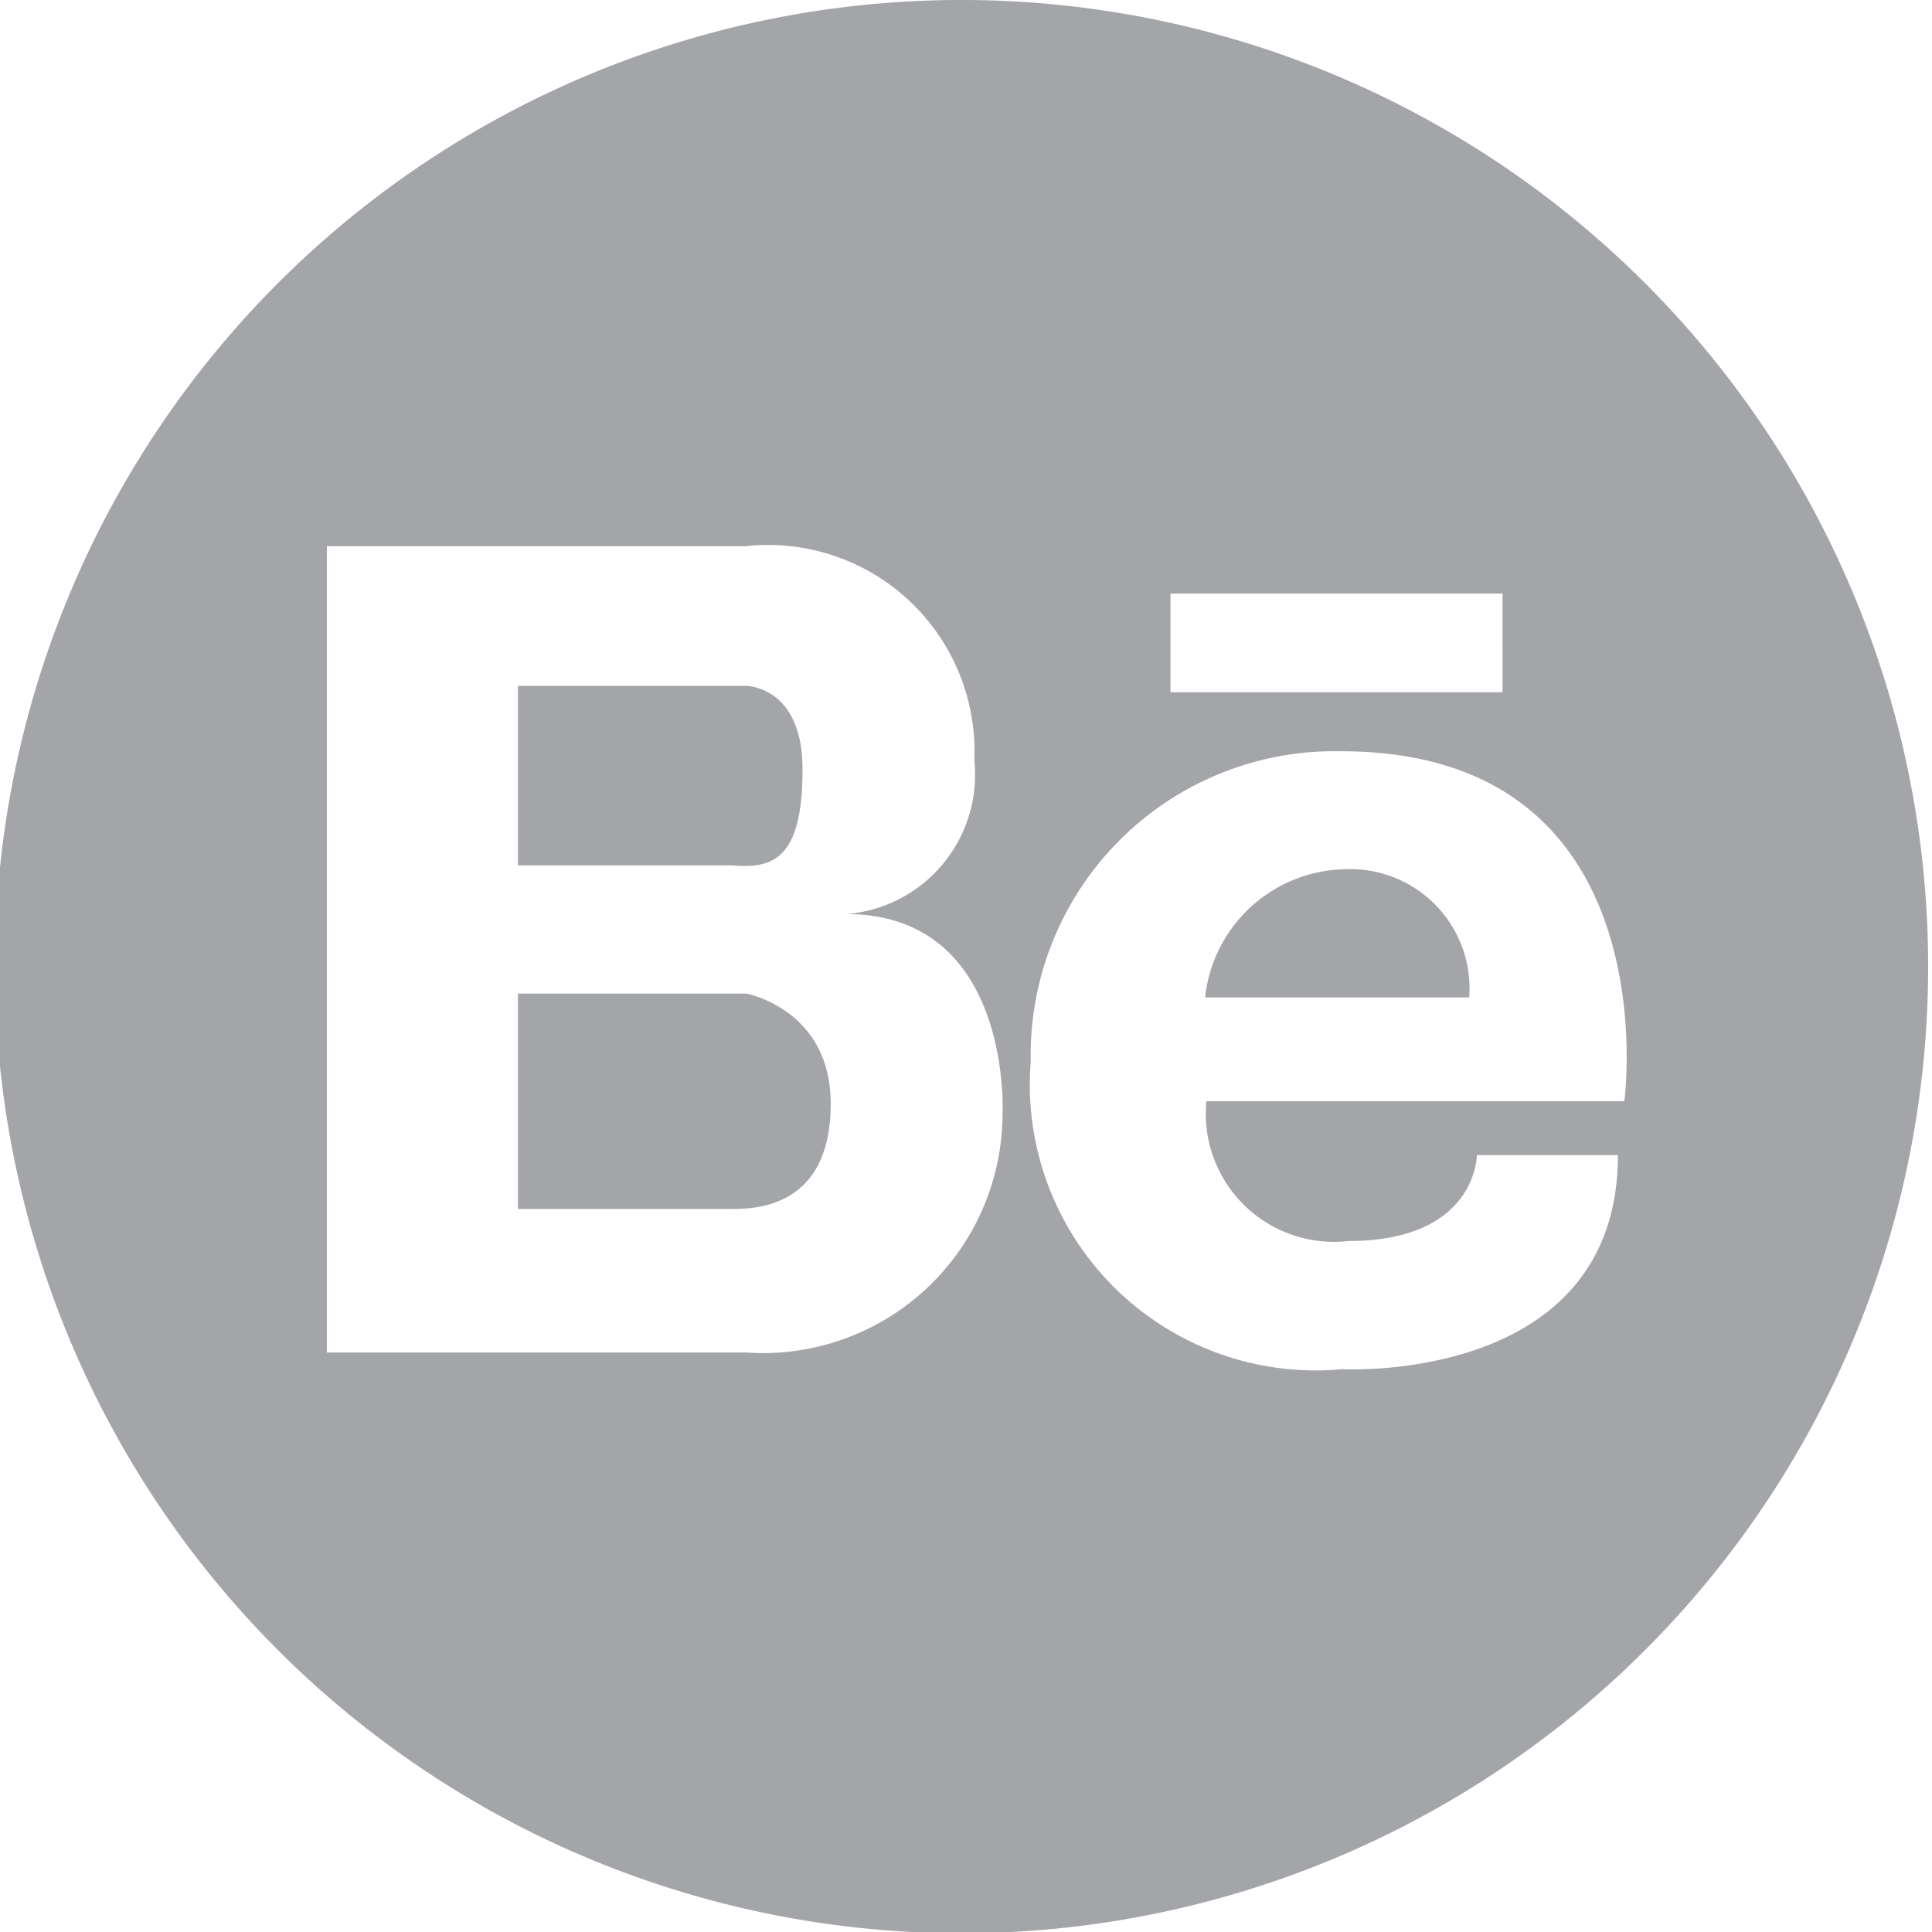 <svg id="Layer_1" data-name="Layer 1" xmlns="http://www.w3.org/2000/svg" width="15.07" height="15.07" viewBox="0 0 15.07 15.07">
  <defs>
    <style>
      .cls-1 {
        fill: #a3a5a8;
      }
    </style>
  </defs>
  <g>
    <path class="cls-1" d="M10.46,6.78a1.12,1.12,0,0,0-1.1,1h2.06A.93.93,0,0,0,10.46,6.78Z" transform="translate(0.04)"/>
    <path class="cls-1" d="M5.78,7.75H4V9.43H5.69c.26,0,.75-.08.75-.82S5.78,7.75,5.78,7.75Z" transform="translate(0.04)"/>
    <path class="cls-1" d="M7.5,0A7.54,7.54,0,1,0,15,7.54,7.54,7.54,0,0,0,7.5,0ZM9.09,4.63h2.59V5.4H9.09ZM7.78,8.69a1.87,1.87,0,0,1-2,1.86H2.51V4.26H5.78A1.61,1.61,0,0,1,7.56,5.93a1.09,1.09,0,0,1-1,1.2C7.86,7.13,7.78,8.69,7.78,8.69Zm4.85-.1H9.37a1,1,0,0,0,1.11,1.09c1,0,1-.67,1-.67h1.1c0,1.79-2.15,1.67-2.15,1.67A2.23,2.23,0,0,1,8,8.28a2.37,2.37,0,0,1,2.42-2.42C13,5.86,12.63,8.59,12.63,8.59Z" transform="translate(0.04)"/>
    <path class="cls-1" d="M6.22,6c0-.65-.44-.65-.44-.65H4v1.4H5.67C6,6.78,6.22,6.69,6.22,6Z" transform="translate(0.04)"/>
  </g>
</svg>
